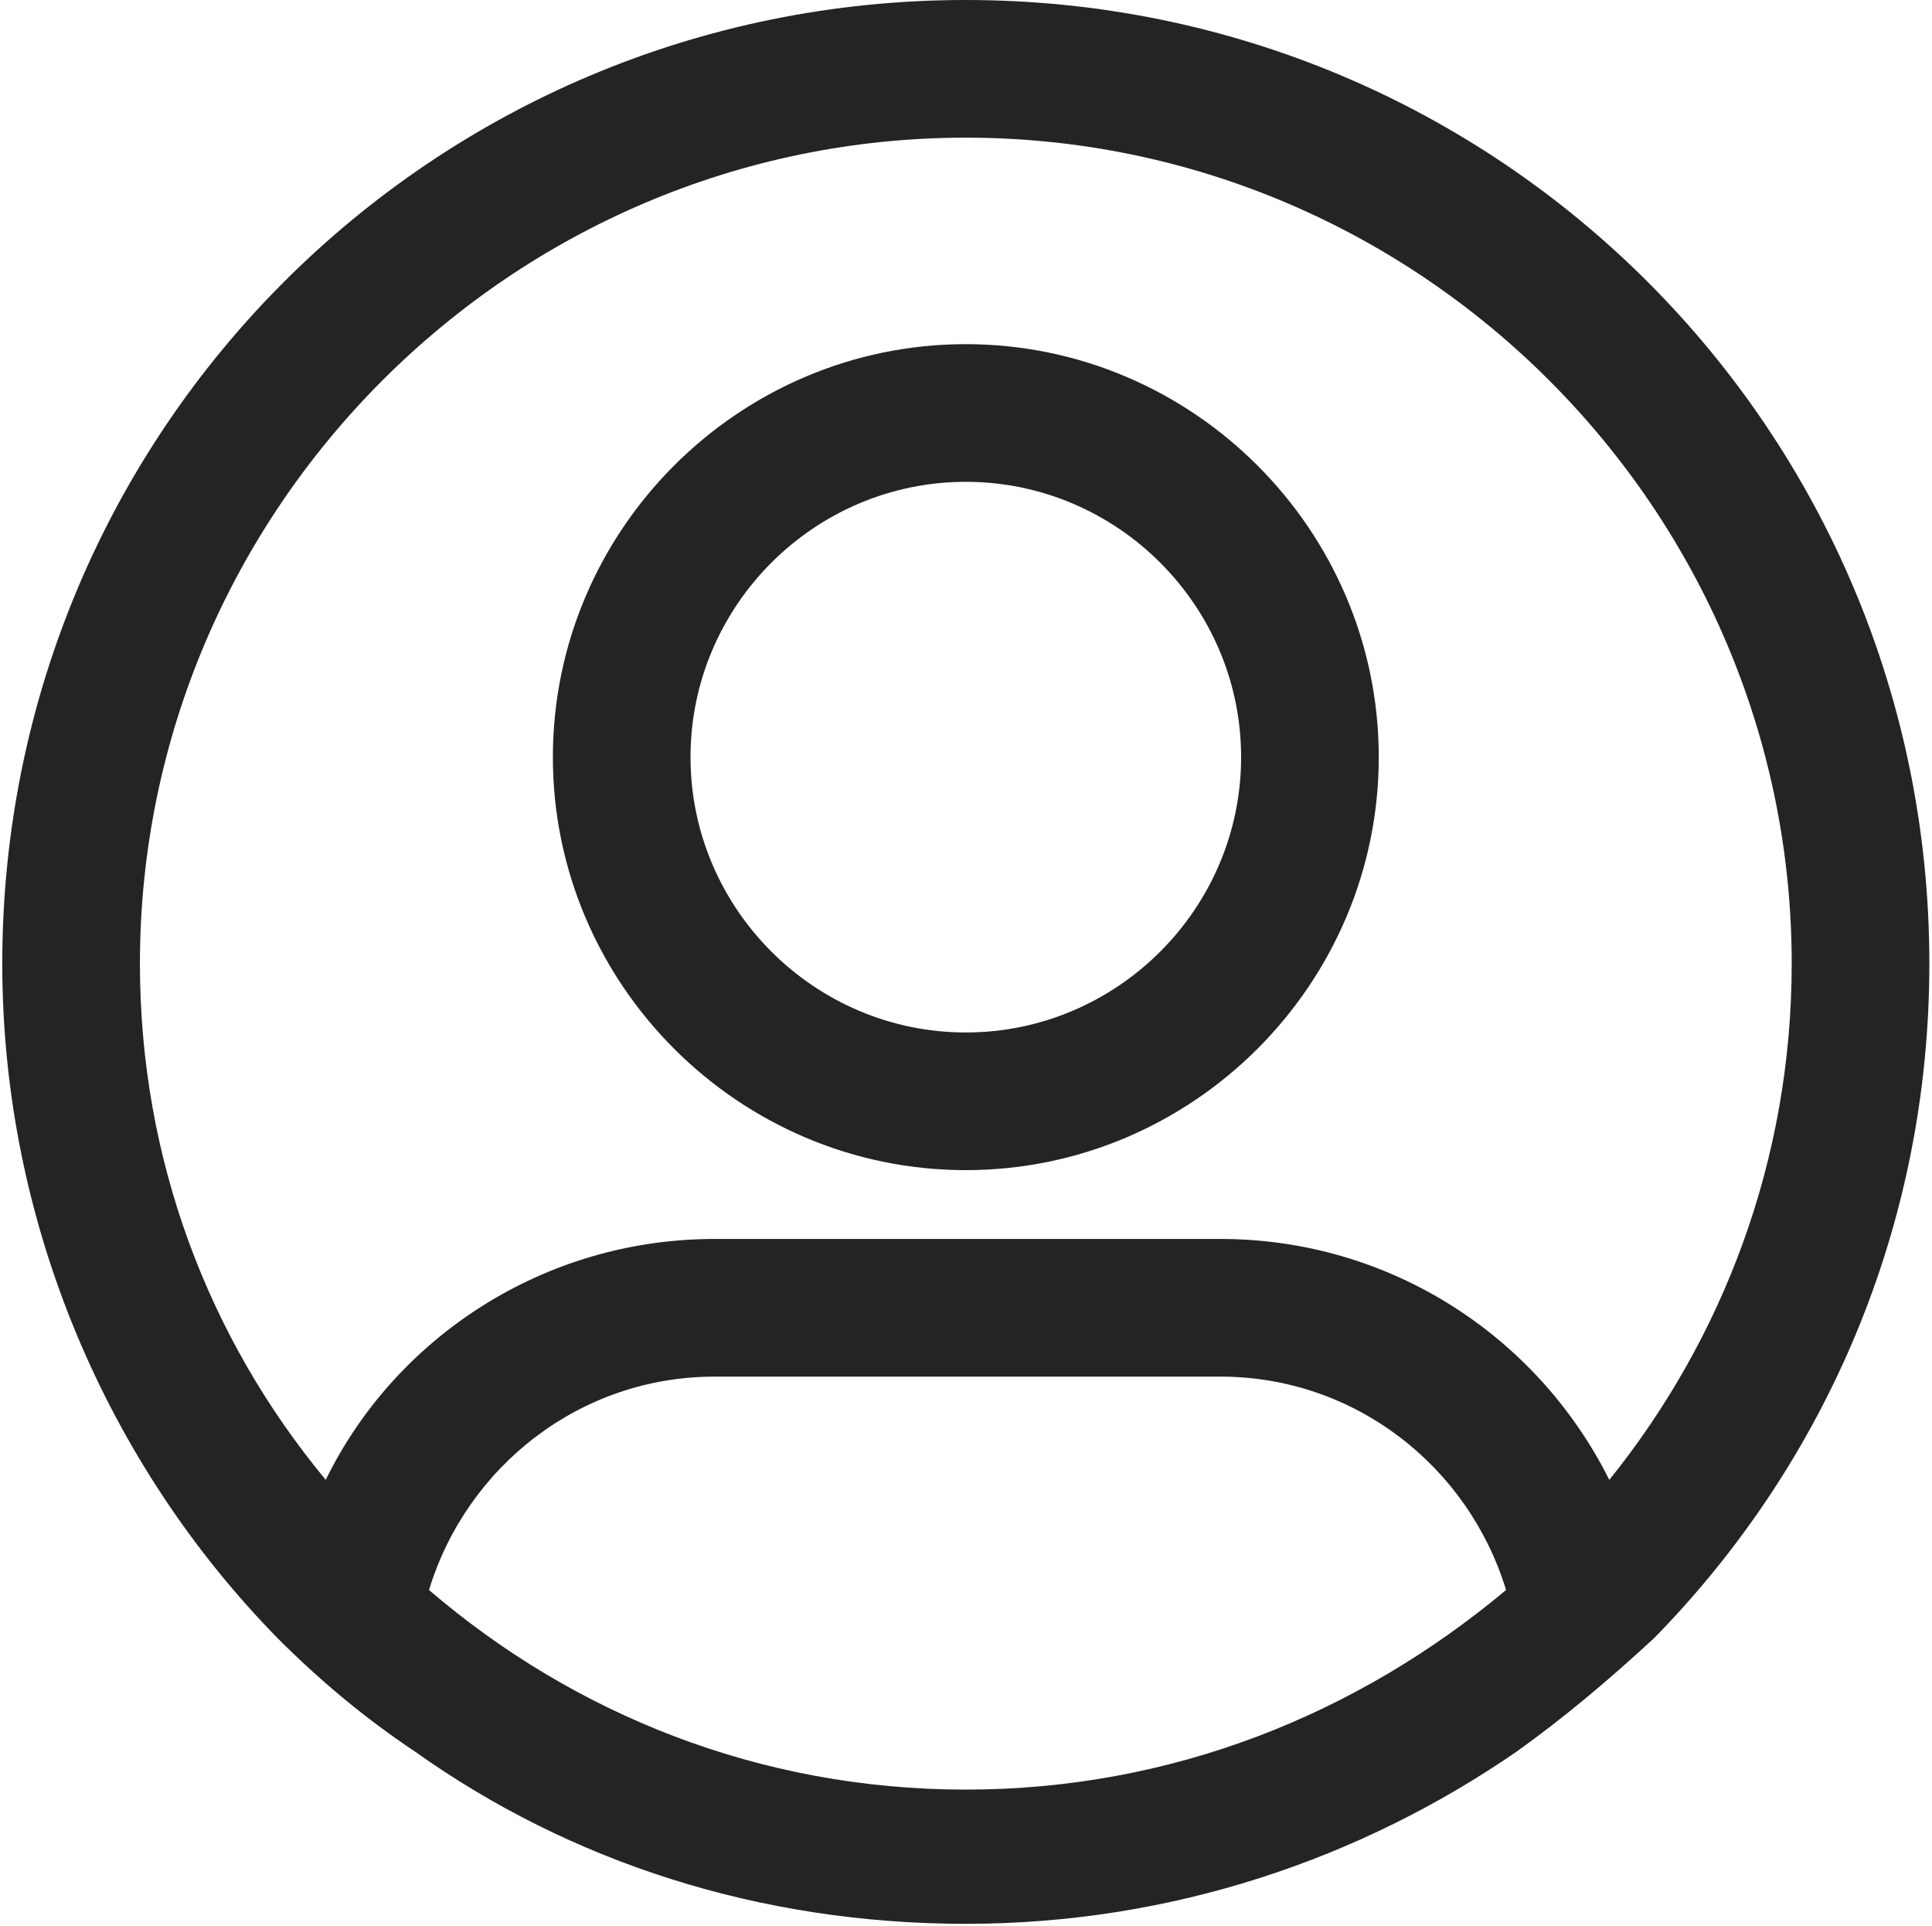 <svg width="655" height="653" viewBox="0 0 655 653" fill="none" xmlns="http://www.w3.org/2000/svg">
<path d="M327.438 116.668C250.438 116.668 187.438 179.668 187.438 256.668C187.438 333.668 250.438 396.668 327.438 396.668C404.438 396.668 467.438 333.668 467.438 256.668C467.438 179.668 404.438 116.668 327.438 116.668ZM327.438 350.001C276.104 350.001 234.104 308.001 234.104 256.668C234.104 205.335 276.104 163.335 327.438 163.335C378.771 163.335 420.771 205.335 420.771 256.668C420.771 308.001 378.771 350.001 327.438 350.001Z" fill="#242424"/>
<path d="M327.438 0C146.611 0 0.771 145.84 0.771 326.667C0.771 415.333 36.938 497 94.105 555.333C108.105 569.333 123.271 582.167 140.771 593.833C193.271 631.167 257.438 652.167 327.438 652.167C397.438 652.167 461.598 630 514.105 593.833C530.438 582.167 545.605 569.333 560.772 555.333C619.105 495.833 654.105 415.333 654.105 326.667C654.105 145.84 508.265 0 327.438 0ZM327.438 606.667C257.438 606.667 194.438 581 145.438 539C158.271 497 196.771 466.667 242.271 466.667H413.765C459.265 466.667 497.765 497 510.598 539C460.431 581 397.431 606.667 327.425 606.667H327.438ZM545.598 501.667C521.098 452.667 470.931 420 413.765 420H242.271C183.938 420 133.771 453.833 110.438 501.667C70.772 453.833 47.438 393.167 47.438 326.667C47.438 172.667 173.438 46.667 327.438 46.667C481.438 46.667 607.438 172.667 607.438 326.667C607.438 393.167 584.105 453.833 545.605 501.667H545.598Z" fill="#242424"/>
</svg>
